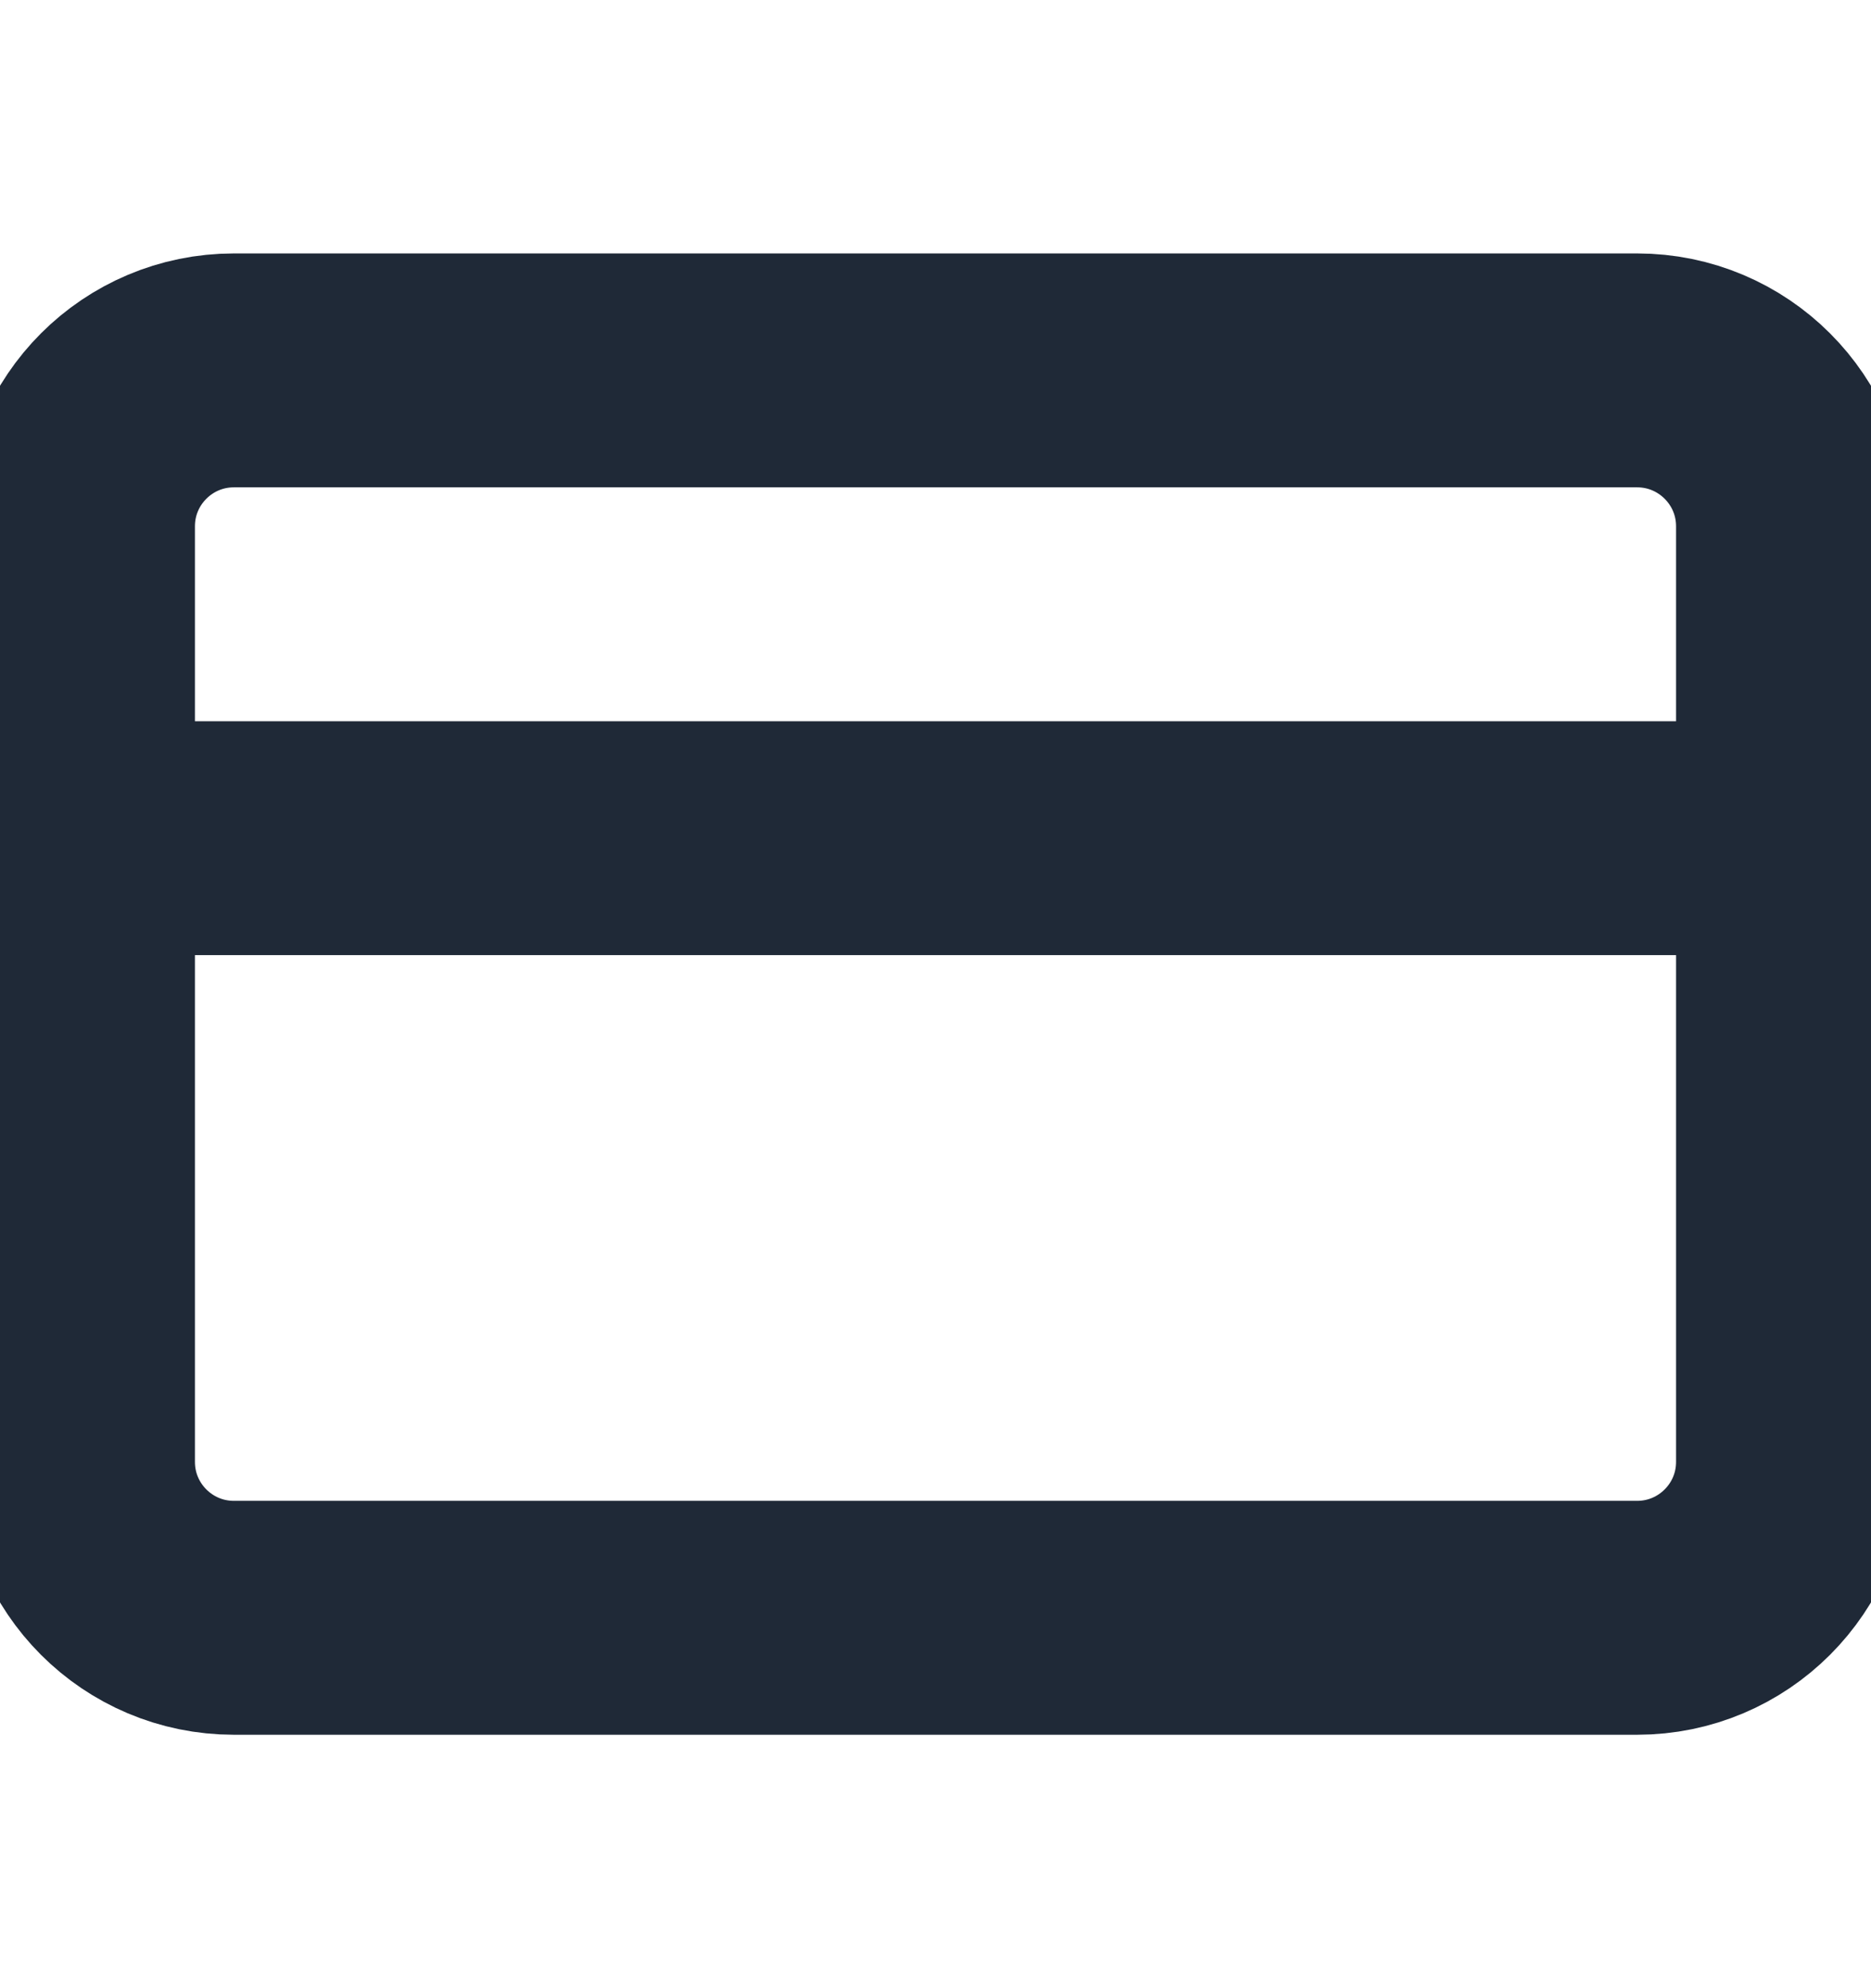 <svg width="16" height="17" viewBox="0 0 16 17" fill="none" xmlns="http://www.w3.org/2000/svg">
<g clip-path="url(#clip0_3_32)">
<path d="M14 3.167H2C1.264 3.167 0.667 3.764 0.667 4.5V12.5C0.667 13.236 1.264 13.833 2 13.833H14C14.736 13.833 15.333 13.236 15.333 12.5V4.5C15.333 3.764 14.736 3.167 14 3.167Z" stroke="#1F2937" stroke-width="2" stroke-linecap="round" stroke-linejoin="round"/>
<path d="M0.667 7.167H15.333" stroke="#1F2937" stroke-width="2" stroke-linecap="round" stroke-linejoin="round"/>
</g>
<defs>
<clipPath id="clip0_3_32">
<rect width="16" height="16" fill="white" transform="translate(0 0.5)"/>
</clipPath>
</defs>
</svg>
